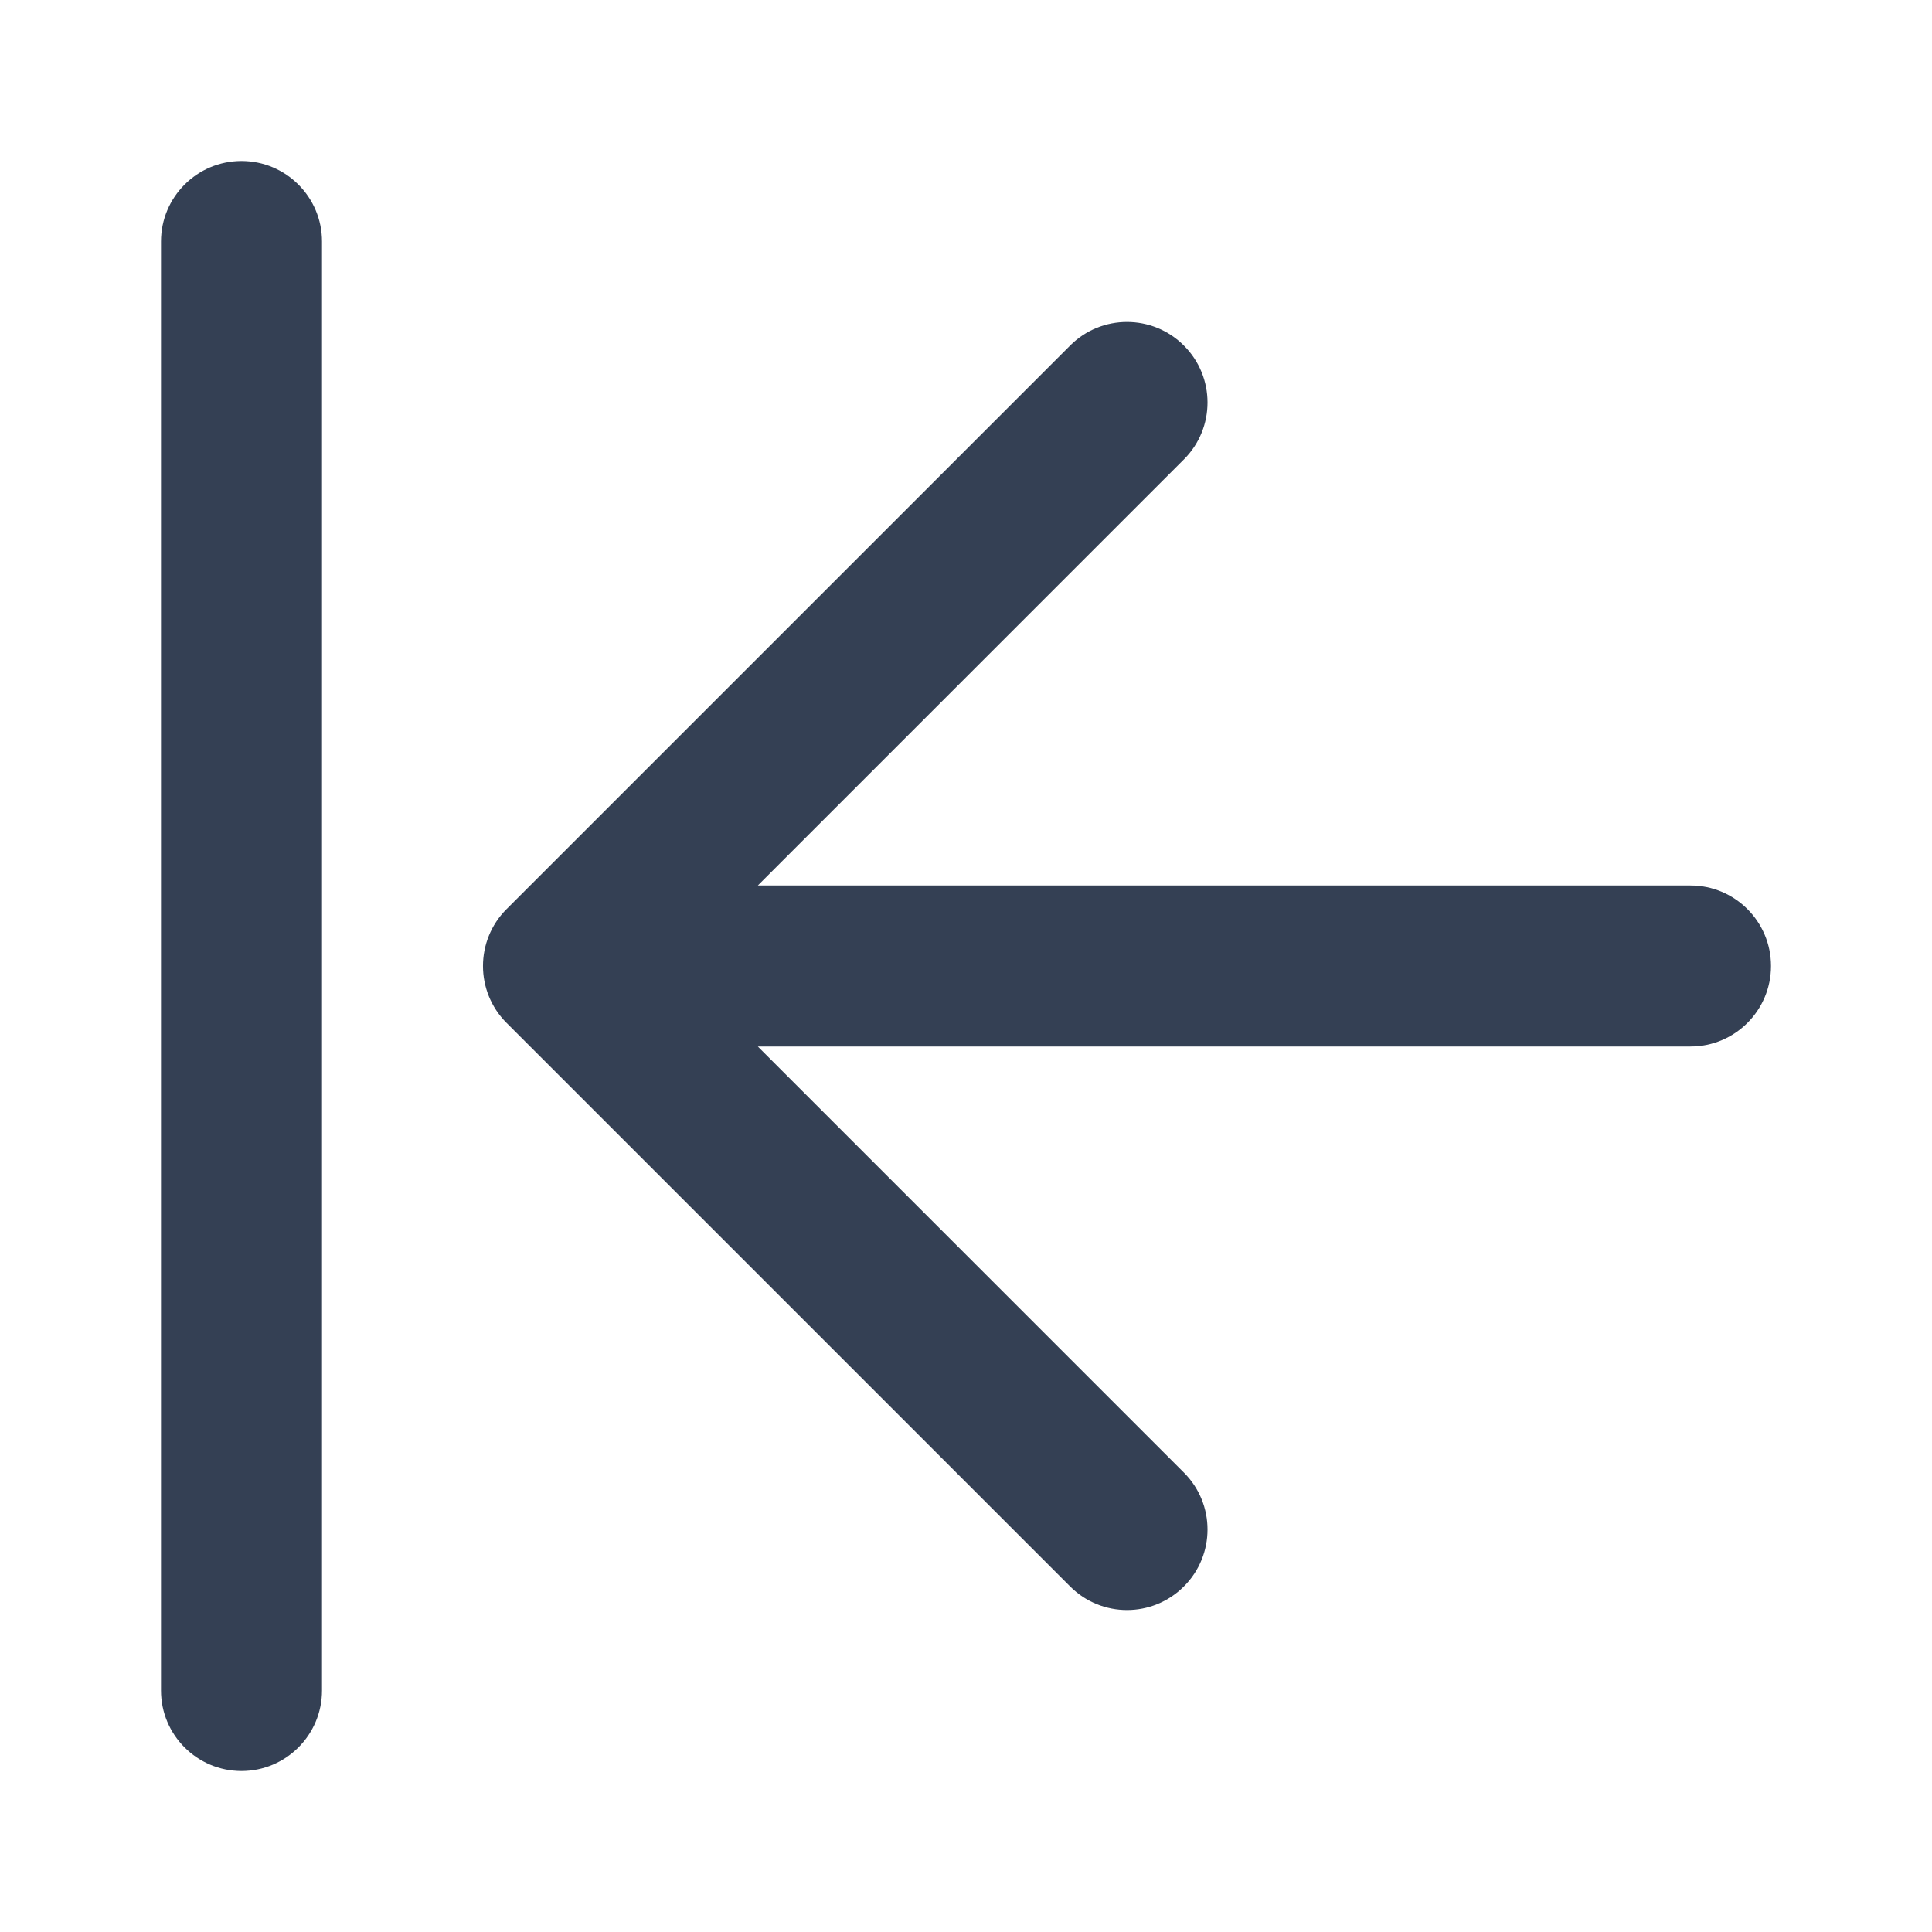 <svg width="24" height="24" viewBox="0 0 24 24" fill="none" xmlns="http://www.w3.org/2000/svg">
<path fill-rule="evenodd" clip-rule="evenodd" d="M3 2C3.552 2 4 2.448 4 3V21C4 21.552 3.552 22 3 22C2.448 22 2 21.552 2 21V3C2 2.448 2.448 2 3 2ZM14.707 4.293C15.098 4.683 15.098 5.317 14.707 5.707L9.414 11H21C21.552 11 22 11.448 22 12C22 12.552 21.552 13 21 13H9.414L14.707 18.293C15.098 18.683 15.098 19.317 14.707 19.707C14.317 20.098 13.683 20.098 13.293 19.707L6.293 12.707C5.902 12.317 5.902 11.683 6.293 11.293L13.293 4.293C13.683 3.902 14.317 3.902 14.707 4.293Z" fill="#344054"/>
</svg>
